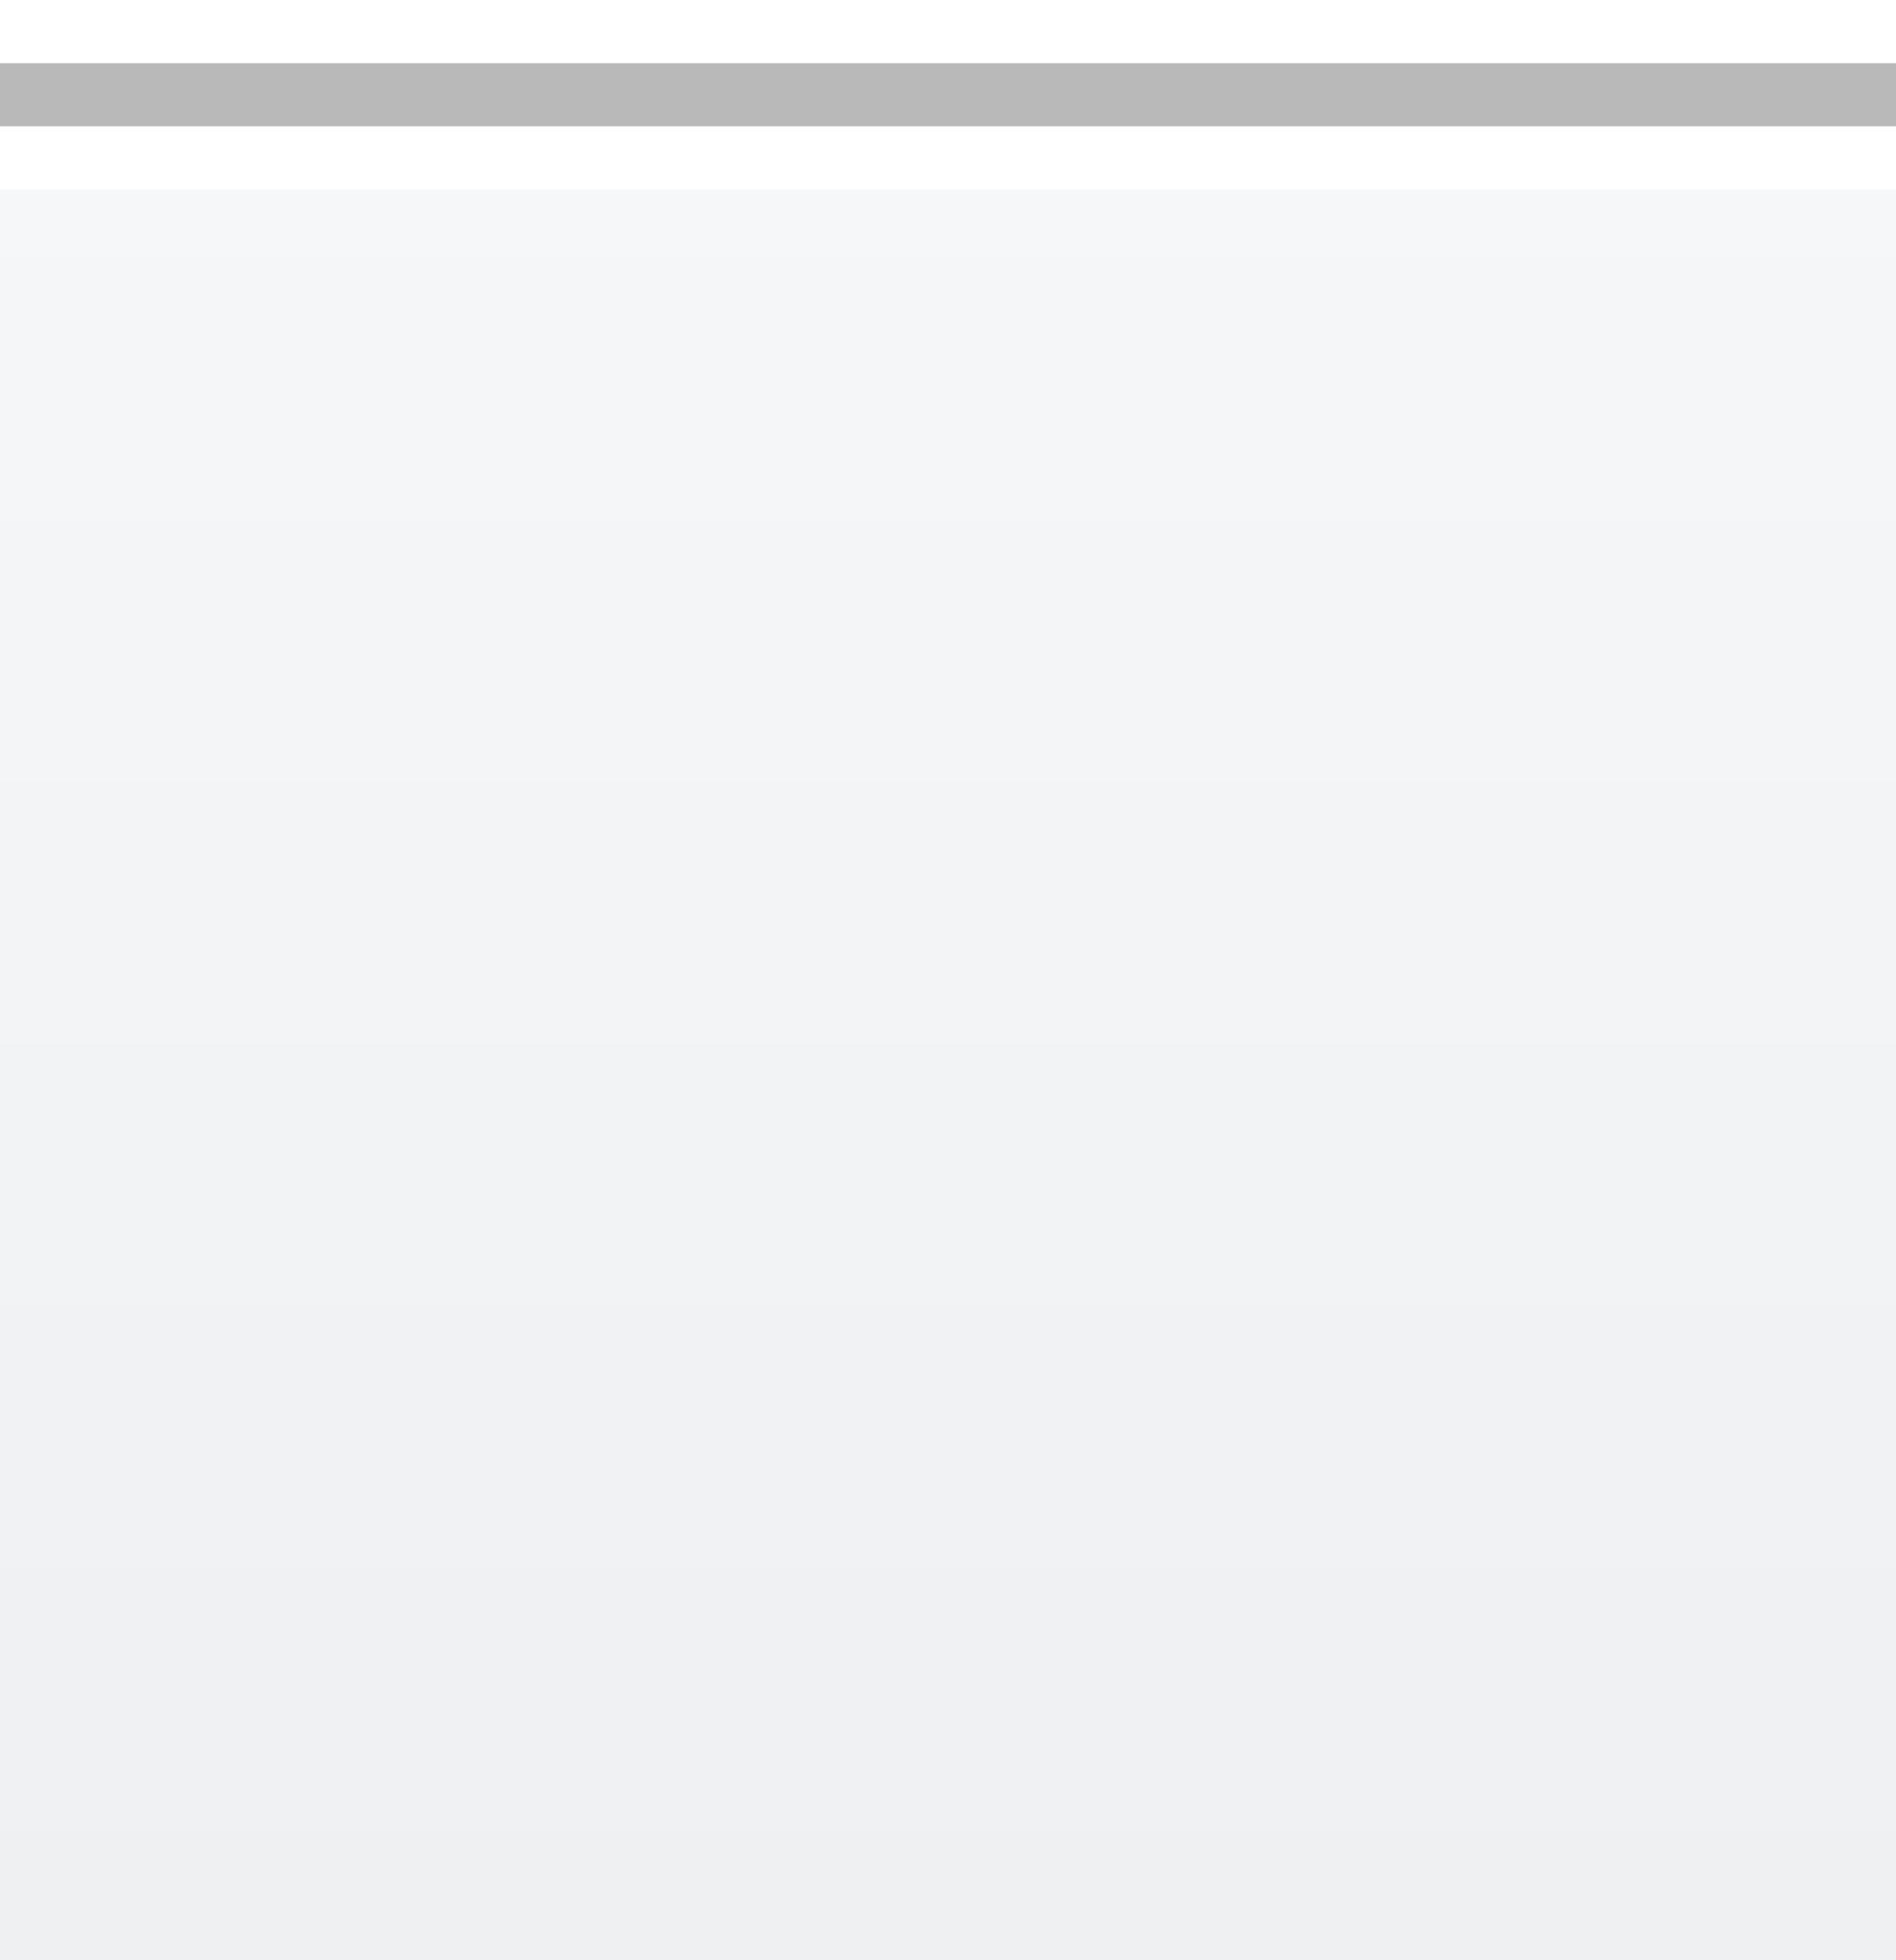 <svg xmlns="http://www.w3.org/2000/svg" xmlns:svg="http://www.w3.org/2000/svg" xmlns:xlink="http://www.w3.org/1999/xlink" id="svg2" width="30" height="31" version="1.1"><defs id="defs4"><linearGradient id="linearGradient3846" x1="0" x2="0" y1="31" y2="2" gradientTransform="matrix(1.048,0,0,1,31.952,-1)" gradientUnits="userSpaceOnUse" xlink:href="#linearGradient3839-64"/><filter id="filter3846" width="1.196" height="1.24" x="-.098" y="-.12"><feGaussianBlur id="feGaussianBlur3848" stdDeviation="1.8"/></filter><linearGradient id="linearGradient3839-64"><stop style="stop-color:#eff0f1;stop-opacity:1" id="stop3842-0" offset="0"/><stop style="stop-color:#f6f7f8;stop-opacity:1" id="stop3844-1" offset="1"/></linearGradient></defs><rect style="opacity:.2;fill:#000;fill-opacity:1;stroke:#4080fb;stroke-width:0;stroke-linecap:butt;stroke-linejoin:miter;stroke-miterlimit:4;stroke-opacity:.846;stroke-dasharray:none;stroke-dashoffset:0;filter:url(#filter3846)" id="rect3036" width="44" height="36" x="-25" y="0" ry="3" transform="matrix(0.988,0,0,0.861,17.964,4.719)"/><g id="g3863" transform="translate(-18,1)"><rect id="rect3837" width="44" height="34" x="11" y="1" ry="2" style="fill:url(#linearGradient3846);fill-opacity:1;stroke:#4080fb;stroke-width:0;stroke-linecap:butt;stroke-linejoin:miter;stroke-miterlimit:4;stroke-opacity:.846;stroke-dasharray:none;stroke-dashoffset:0"/><path id="rect3978" d="M 14,0 C 12.338,0 11,1.338 11,3 L 11,26 55,26 55,3 C 55,1.338 53.662,0 52,0 z m 0,1 38,0 c 1.108,0 2,0.892 2,2 l 10e-7,23 -42,0 L 12,3 c 0,-1.108 0.892,-2 2,-2 z" style="fill:#b9b9b9;fill-opacity:1;stroke:#4080fb;stroke-width:0;stroke-linecap:butt;stroke-linejoin:miter;stroke-miterlimit:4;stroke-opacity:.846;stroke-dasharray:none;stroke-dashoffset:0"/><path id="rect3837-6" d="m 14,1 c -1.108,0 -2,0.892 -2,2 l 0,1 c 0,-1.108 0.892,-2 2,-2 l 38,0 c 1.108,0 2,0.892 2,2 L 54,3 C 54,1.892 53.108,1 52,1 L 14,1 z" style="fill:#fff;fill-opacity:1;stroke:#4080fb;stroke-width:0;stroke-linecap:butt;stroke-linejoin:miter;stroke-miterlimit:4;stroke-opacity:.846;stroke-dasharray:none;stroke-dashoffset:0"/><rect id="rect3836" width="3" height="1" x="9" y="28" ry="0" style="fill:#e7e8e9;fill-opacity:1;stroke:#4080fb;stroke-width:0;stroke-linecap:butt;stroke-linejoin:miter;stroke-miterlimit:4;stroke-opacity:.846;stroke-dasharray:none;stroke-dashoffset:0"/><path style="fill:#cbcbcb;fill-opacity:1;stroke:#fff;stroke-width:0;stroke-linejoin:round;stroke-miterlimit:4;stroke-opacity:1;stroke-dasharray:none;stroke-dashoffset:0;display:inline" id="path3884-95" d="m 9,29 0,-1 c 1.105,0 2,-0.895 2,-2 l 1,0 c 0,1.657 -1.343,3 -3,3 z"/><rect id="rect3836-4" width="3" height="1" x="54" y="28" ry="0" style="fill:#e7e8e9;fill-opacity:1;stroke:#4080fb;stroke-width:0;stroke-linecap:butt;stroke-linejoin:miter;stroke-miterlimit:4;stroke-opacity:.846;stroke-dasharray:none;stroke-dashoffset:0"/><path style="fill:#cbcbcb;fill-opacity:1;stroke:#fff;stroke-width:0;stroke-linejoin:round;stroke-miterlimit:4;stroke-opacity:1;stroke-dasharray:none;stroke-dashoffset:0;display:inline" id="path3884-95-0" d="m 57,29 0,-1 c -1.105,0 -2,-0.895 -2,-2 l -1,0 c 0,1.657 1.343,3 3,3 z"/></g></svg>